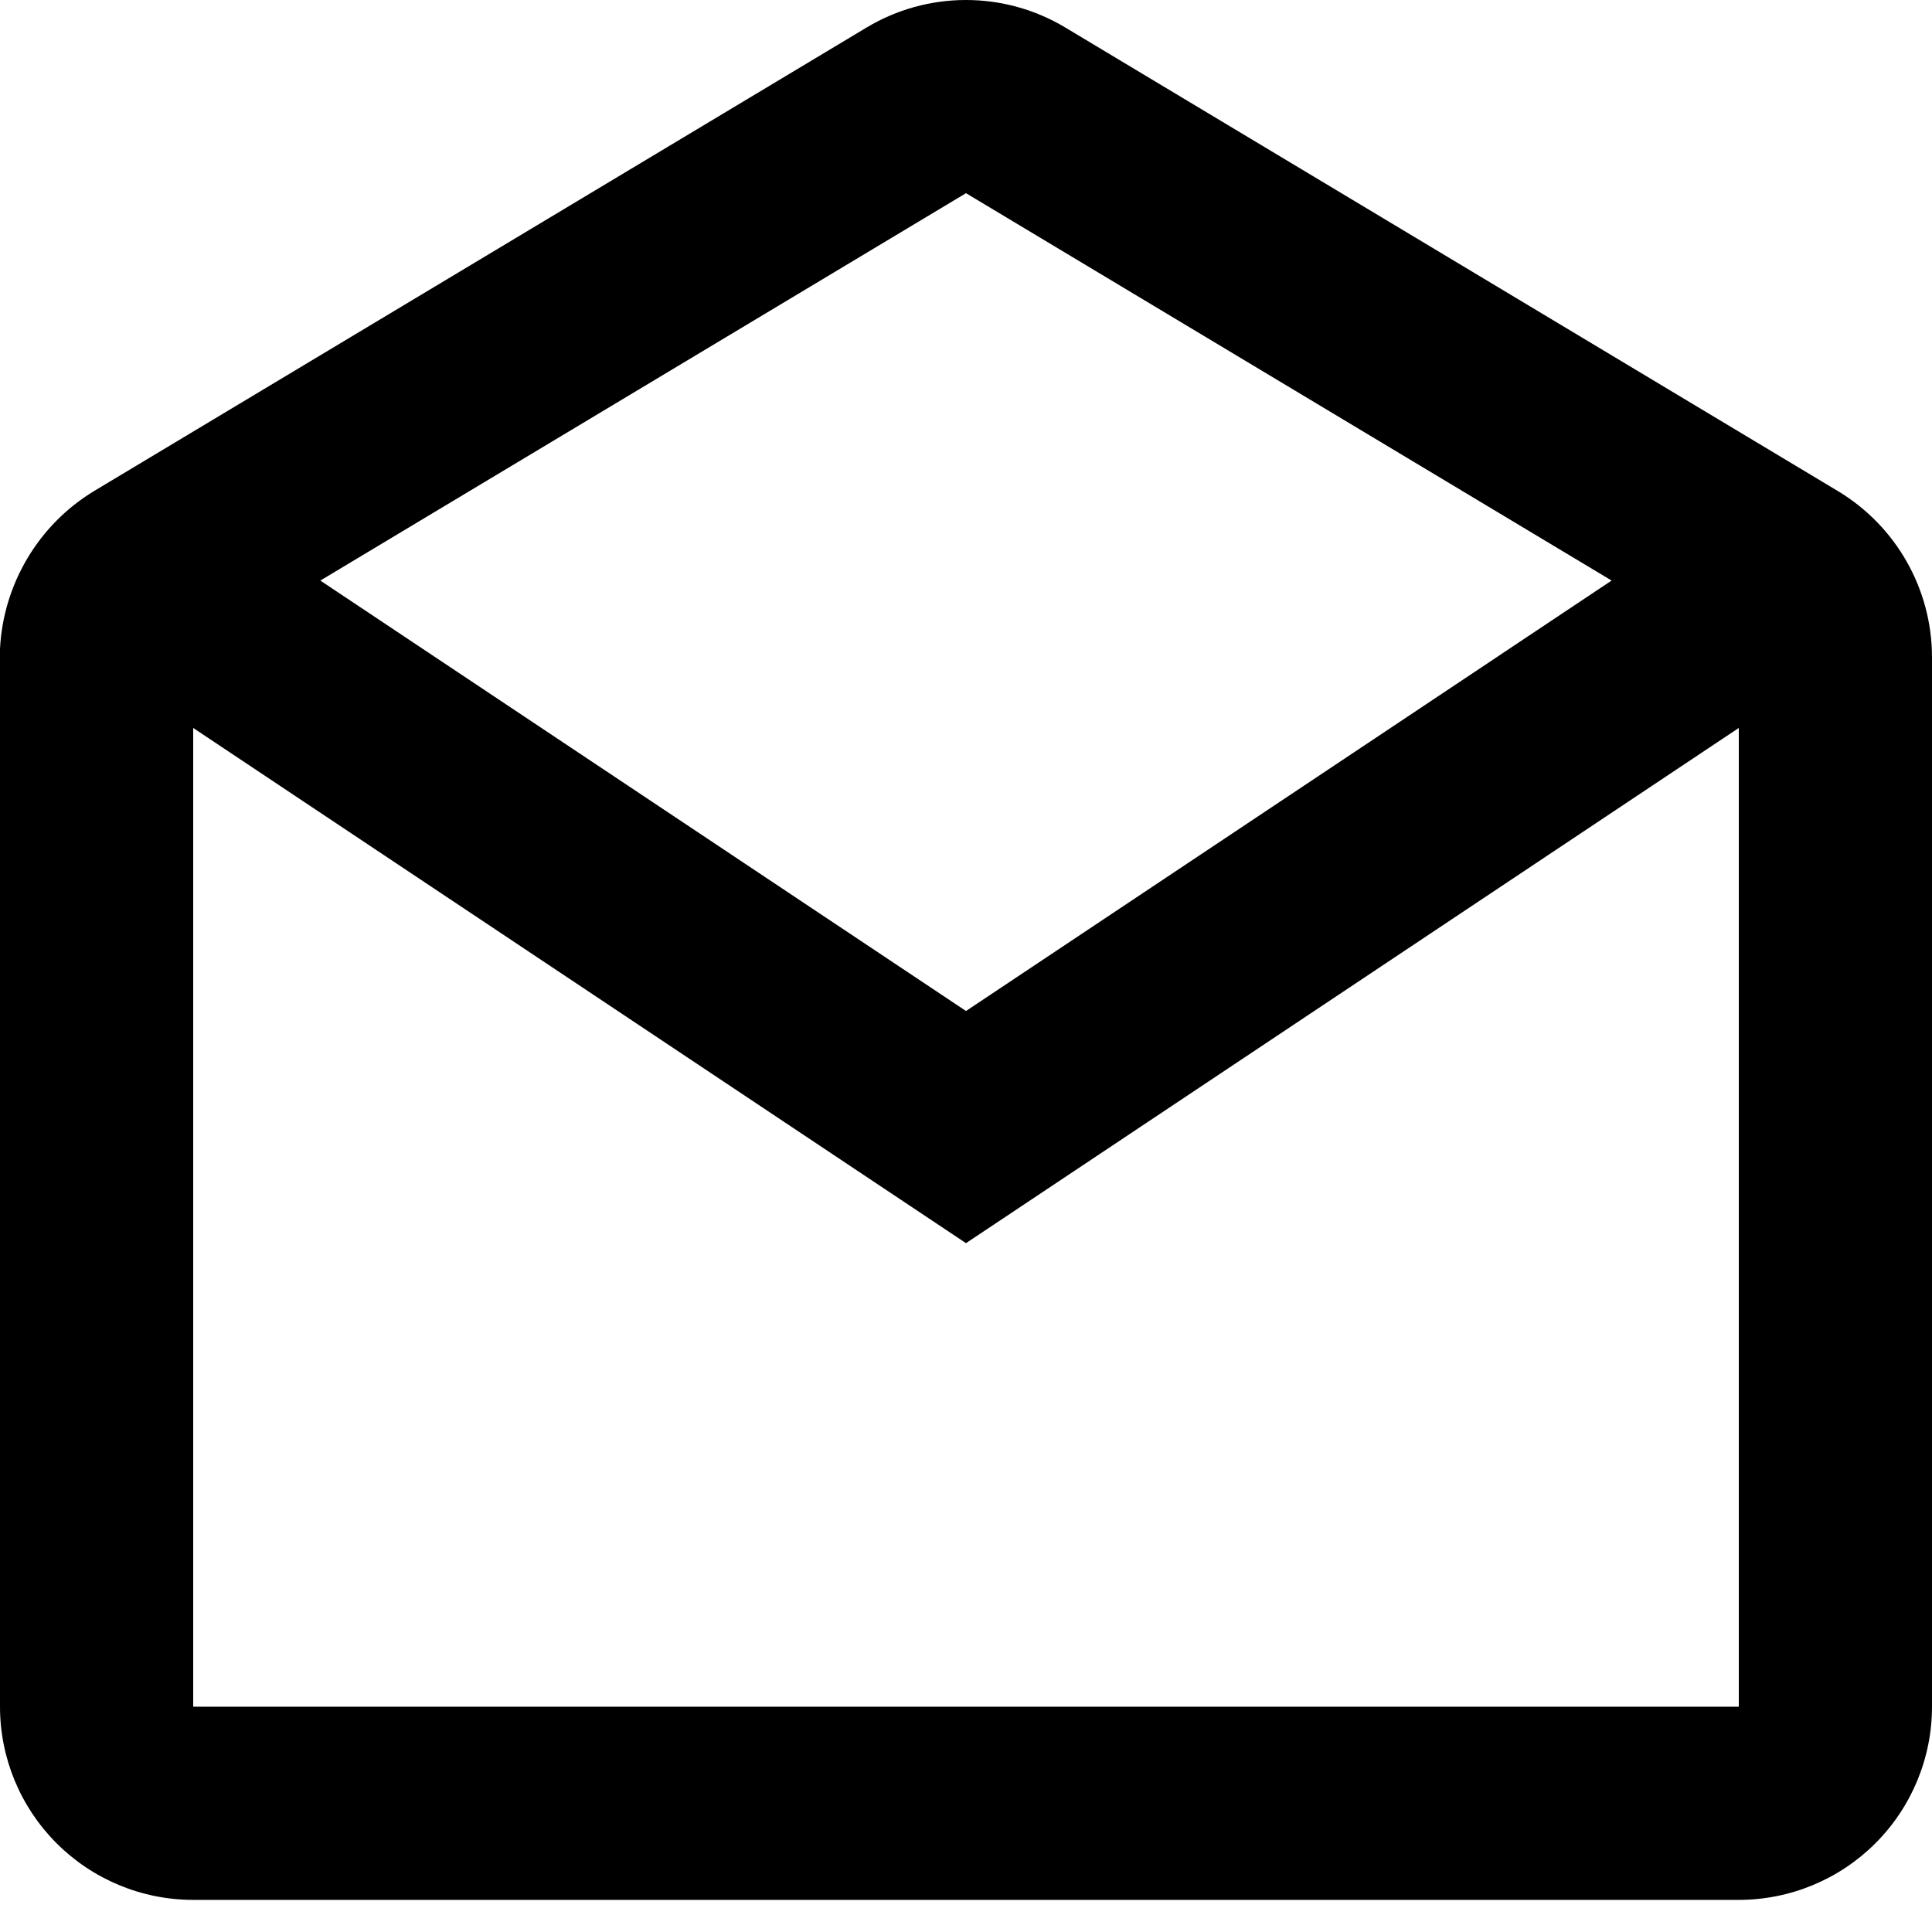 <svg viewBox="0 0 24 24" xmlns="http://www.w3.org/2000/svg">
    <path fill="currentColor" d="M21.6 23.601H2.4C1.763 23.601 1.153 23.348 0.703 22.898C0.253 22.448 0 21.838 0 21.201V8.06C0.02 7.663 0.137 7.278 0.34 6.936C0.543 6.595 0.826 6.308 1.165 6.102L10.765 0.342C11.138 0.118 11.565 0 11.999 0C12.434 0 12.861 0.118 13.234 0.342L22.834 6.102C23.555 6.537 23.998 7.317 24 8.16V21.201C24 21.838 23.747 22.448 23.297 22.898C22.847 23.348 22.236 23.601 21.6 23.601ZM2.4 9.043V21.201H21.6V9.043L12 15.443L2.4 9.043ZM12 2.4L3.979 7.212L12 12.559L20.02 7.212L12 2.4Z"/>
</svg>
